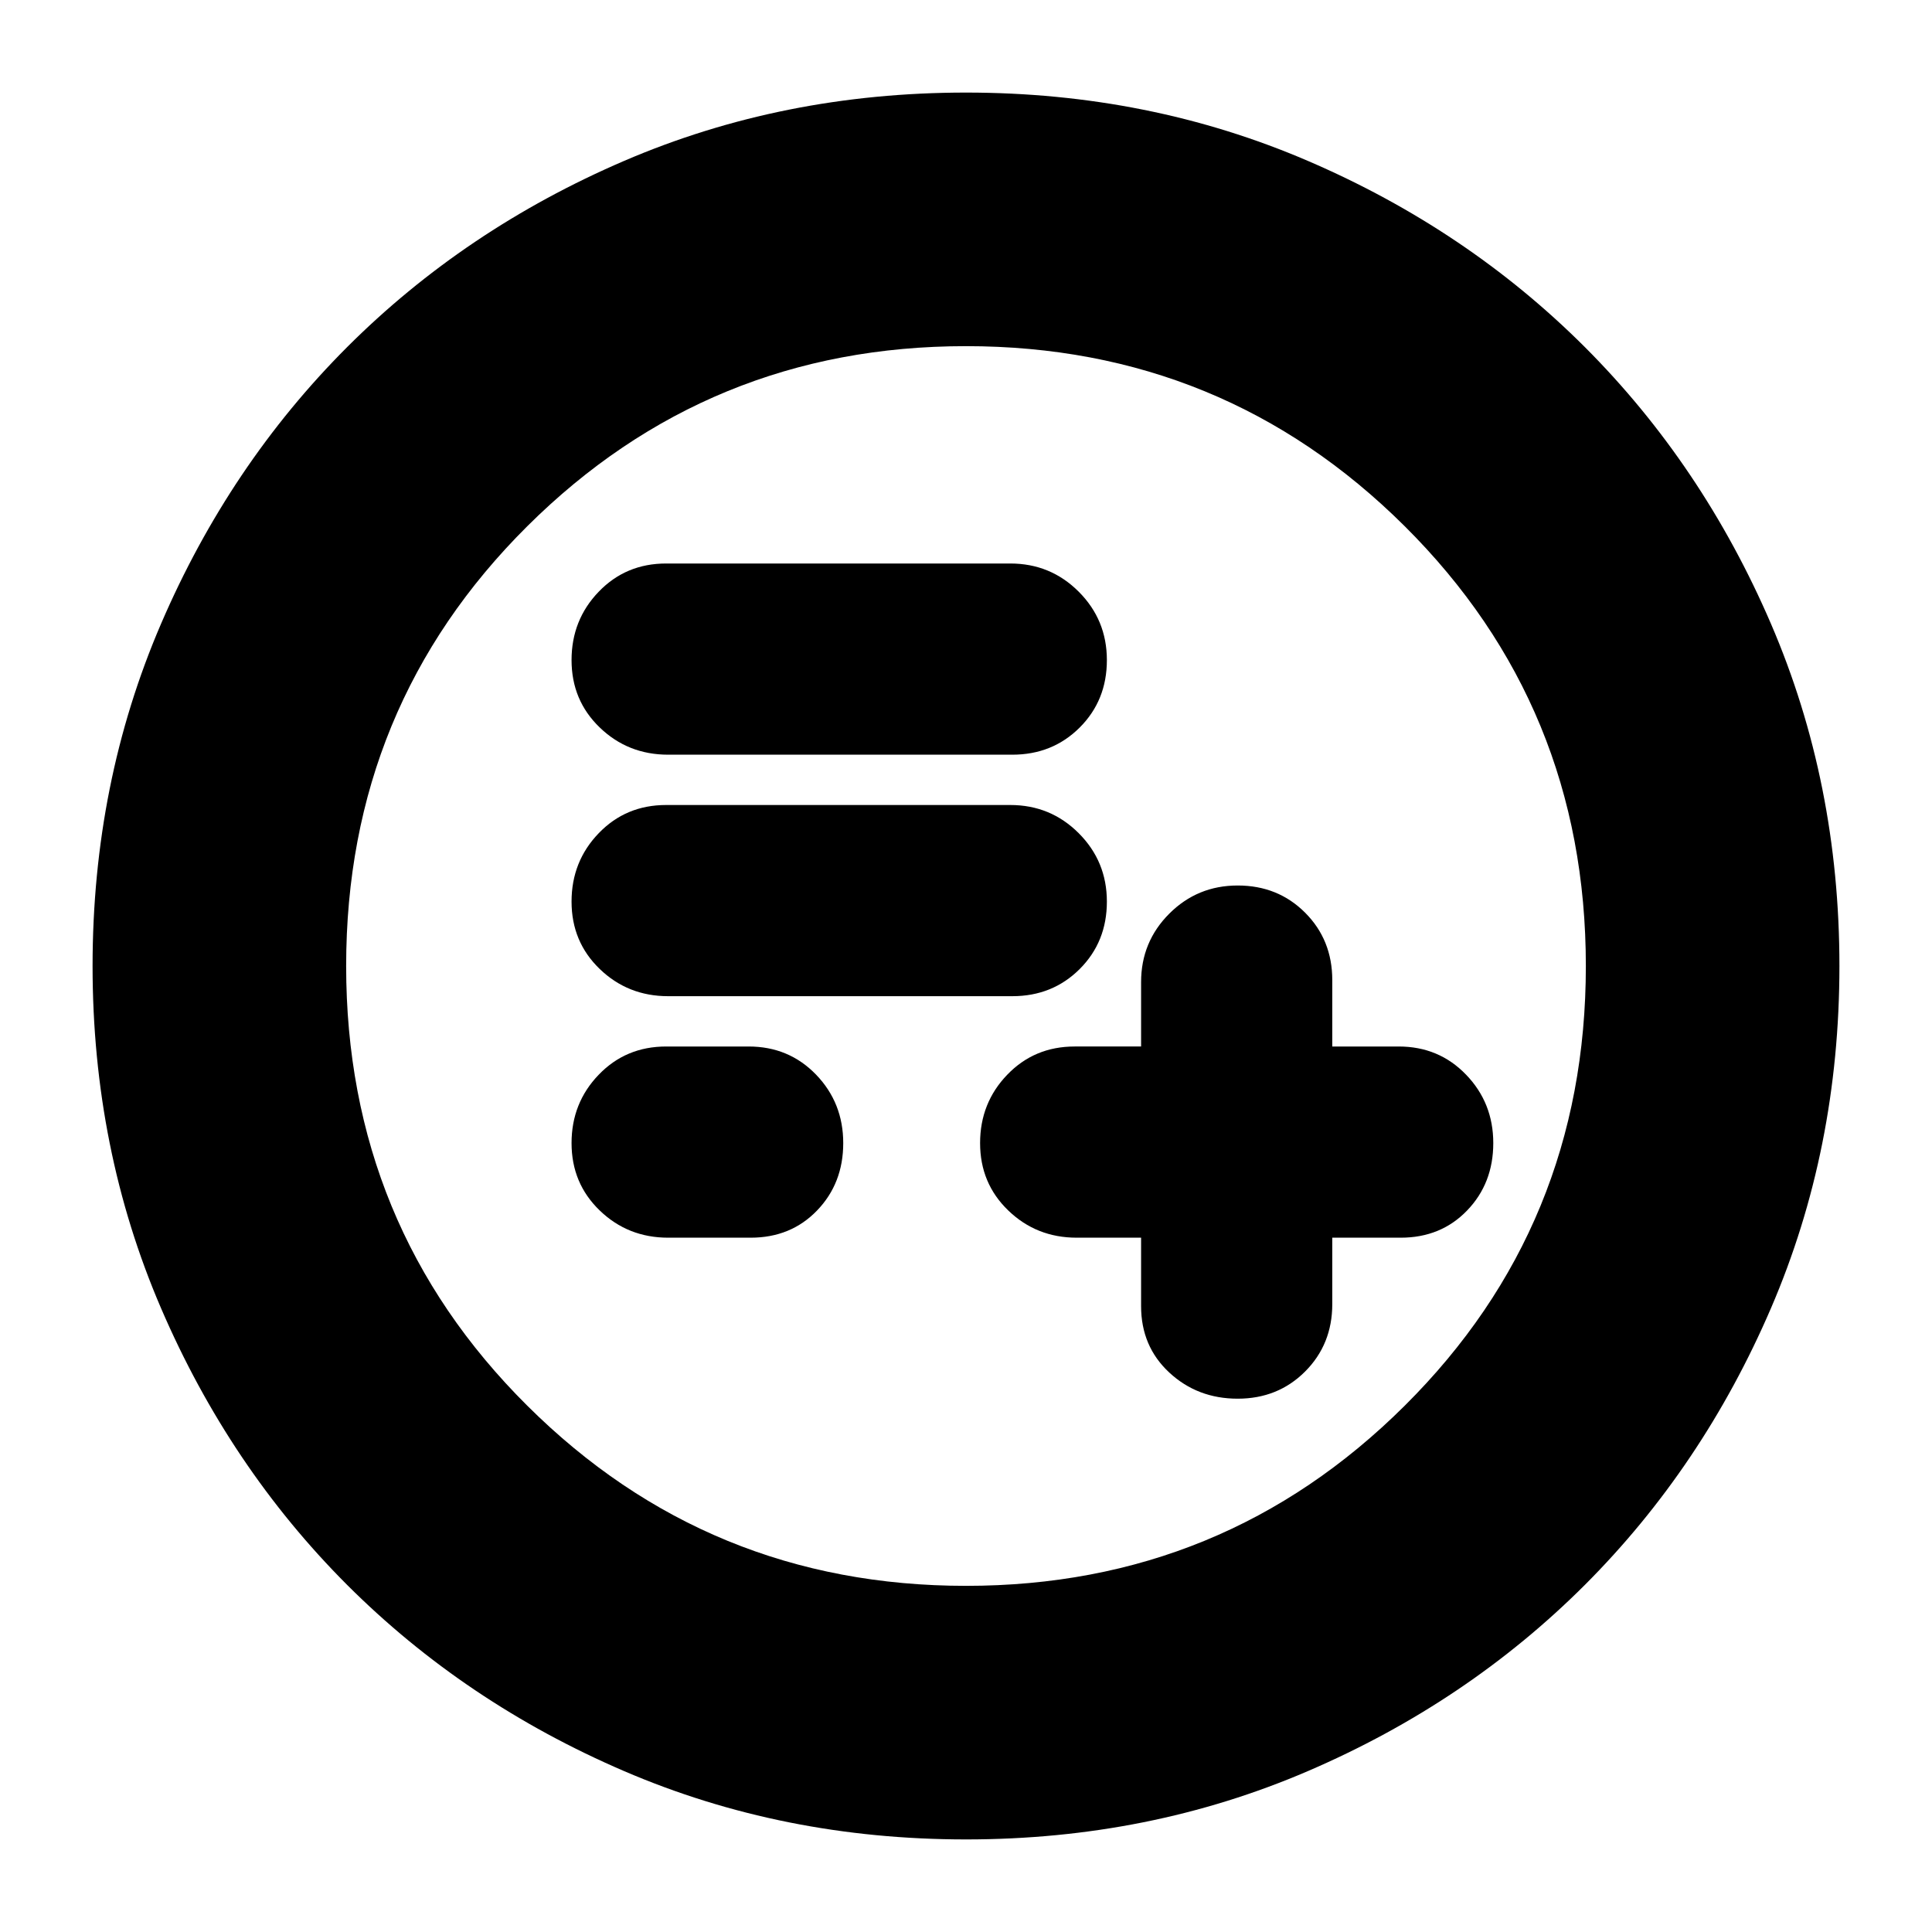 <svg xmlns="http://www.w3.org/2000/svg" height="24" width="24"><path d="M14.175 15.375v.85q0 .5.35.825.35.325.85.325t.837-.337q.338-.338.338-.838v-.825h.85q.5 0 .825-.338.325-.337.325-.837 0-.5-.338-.85-.337-.35-.837-.35h-.825v-.825q0-.5-.338-.838-.337-.337-.837-.337-.5 0-.85.35t-.35.85v.8h-.825q-.5 0-.837.35-.338.35-.338.85t.35.837q.35.338.85.338Zm-5.875-3h4.275q.5 0 .838-.338.337-.337.337-.837 0-.5-.35-.85t-.85-.35H8.275q-.5 0-.837.35-.338.35-.338.85t.35.837q.35.338.85.338Zm0-3h4.275q.5 0 .838-.338.337-.337.337-.837 0-.5-.35-.85T12.55 7H8.275q-.5 0-.837.35-.338.35-.338.85t.35.837q.35.338.85.338Zm0 6h1.025q.5 0 .825-.338.325-.337.325-.837 0-.5-.337-.85Q9.8 13 9.3 13H8.275q-.5 0-.837.35-.338.35-.338.85t.35.837q.35.338.85.338ZM12 22.85q-2.275 0-4.25-.85t-3.438-2.312Q2.85 18.225 2 16.25q-.85-1.975-.85-4.25T2 7.75q.85-1.975 2.312-3.438Q5.775 2.85 7.75 2q1.975-.85 4.25-.85t4.25.85q1.975.85 3.438 2.312Q21.15 5.775 22 7.75q.85 1.975.85 4.25T22 16.25q-.85 1.975-2.312 3.438Q18.225 21.15 16.25 22q-1.975.85-4.25.85ZM11.425 12ZM12 19.7q3.2 0 5.45-2.238Q19.7 15.225 19.7 12q0-3.225-2.25-5.463Q15.2 4.3 12 4.3T6.55 6.537Q4.3 8.775 4.3 12t2.25 5.462Q8.8 19.7 12 19.7Z"/></svg>